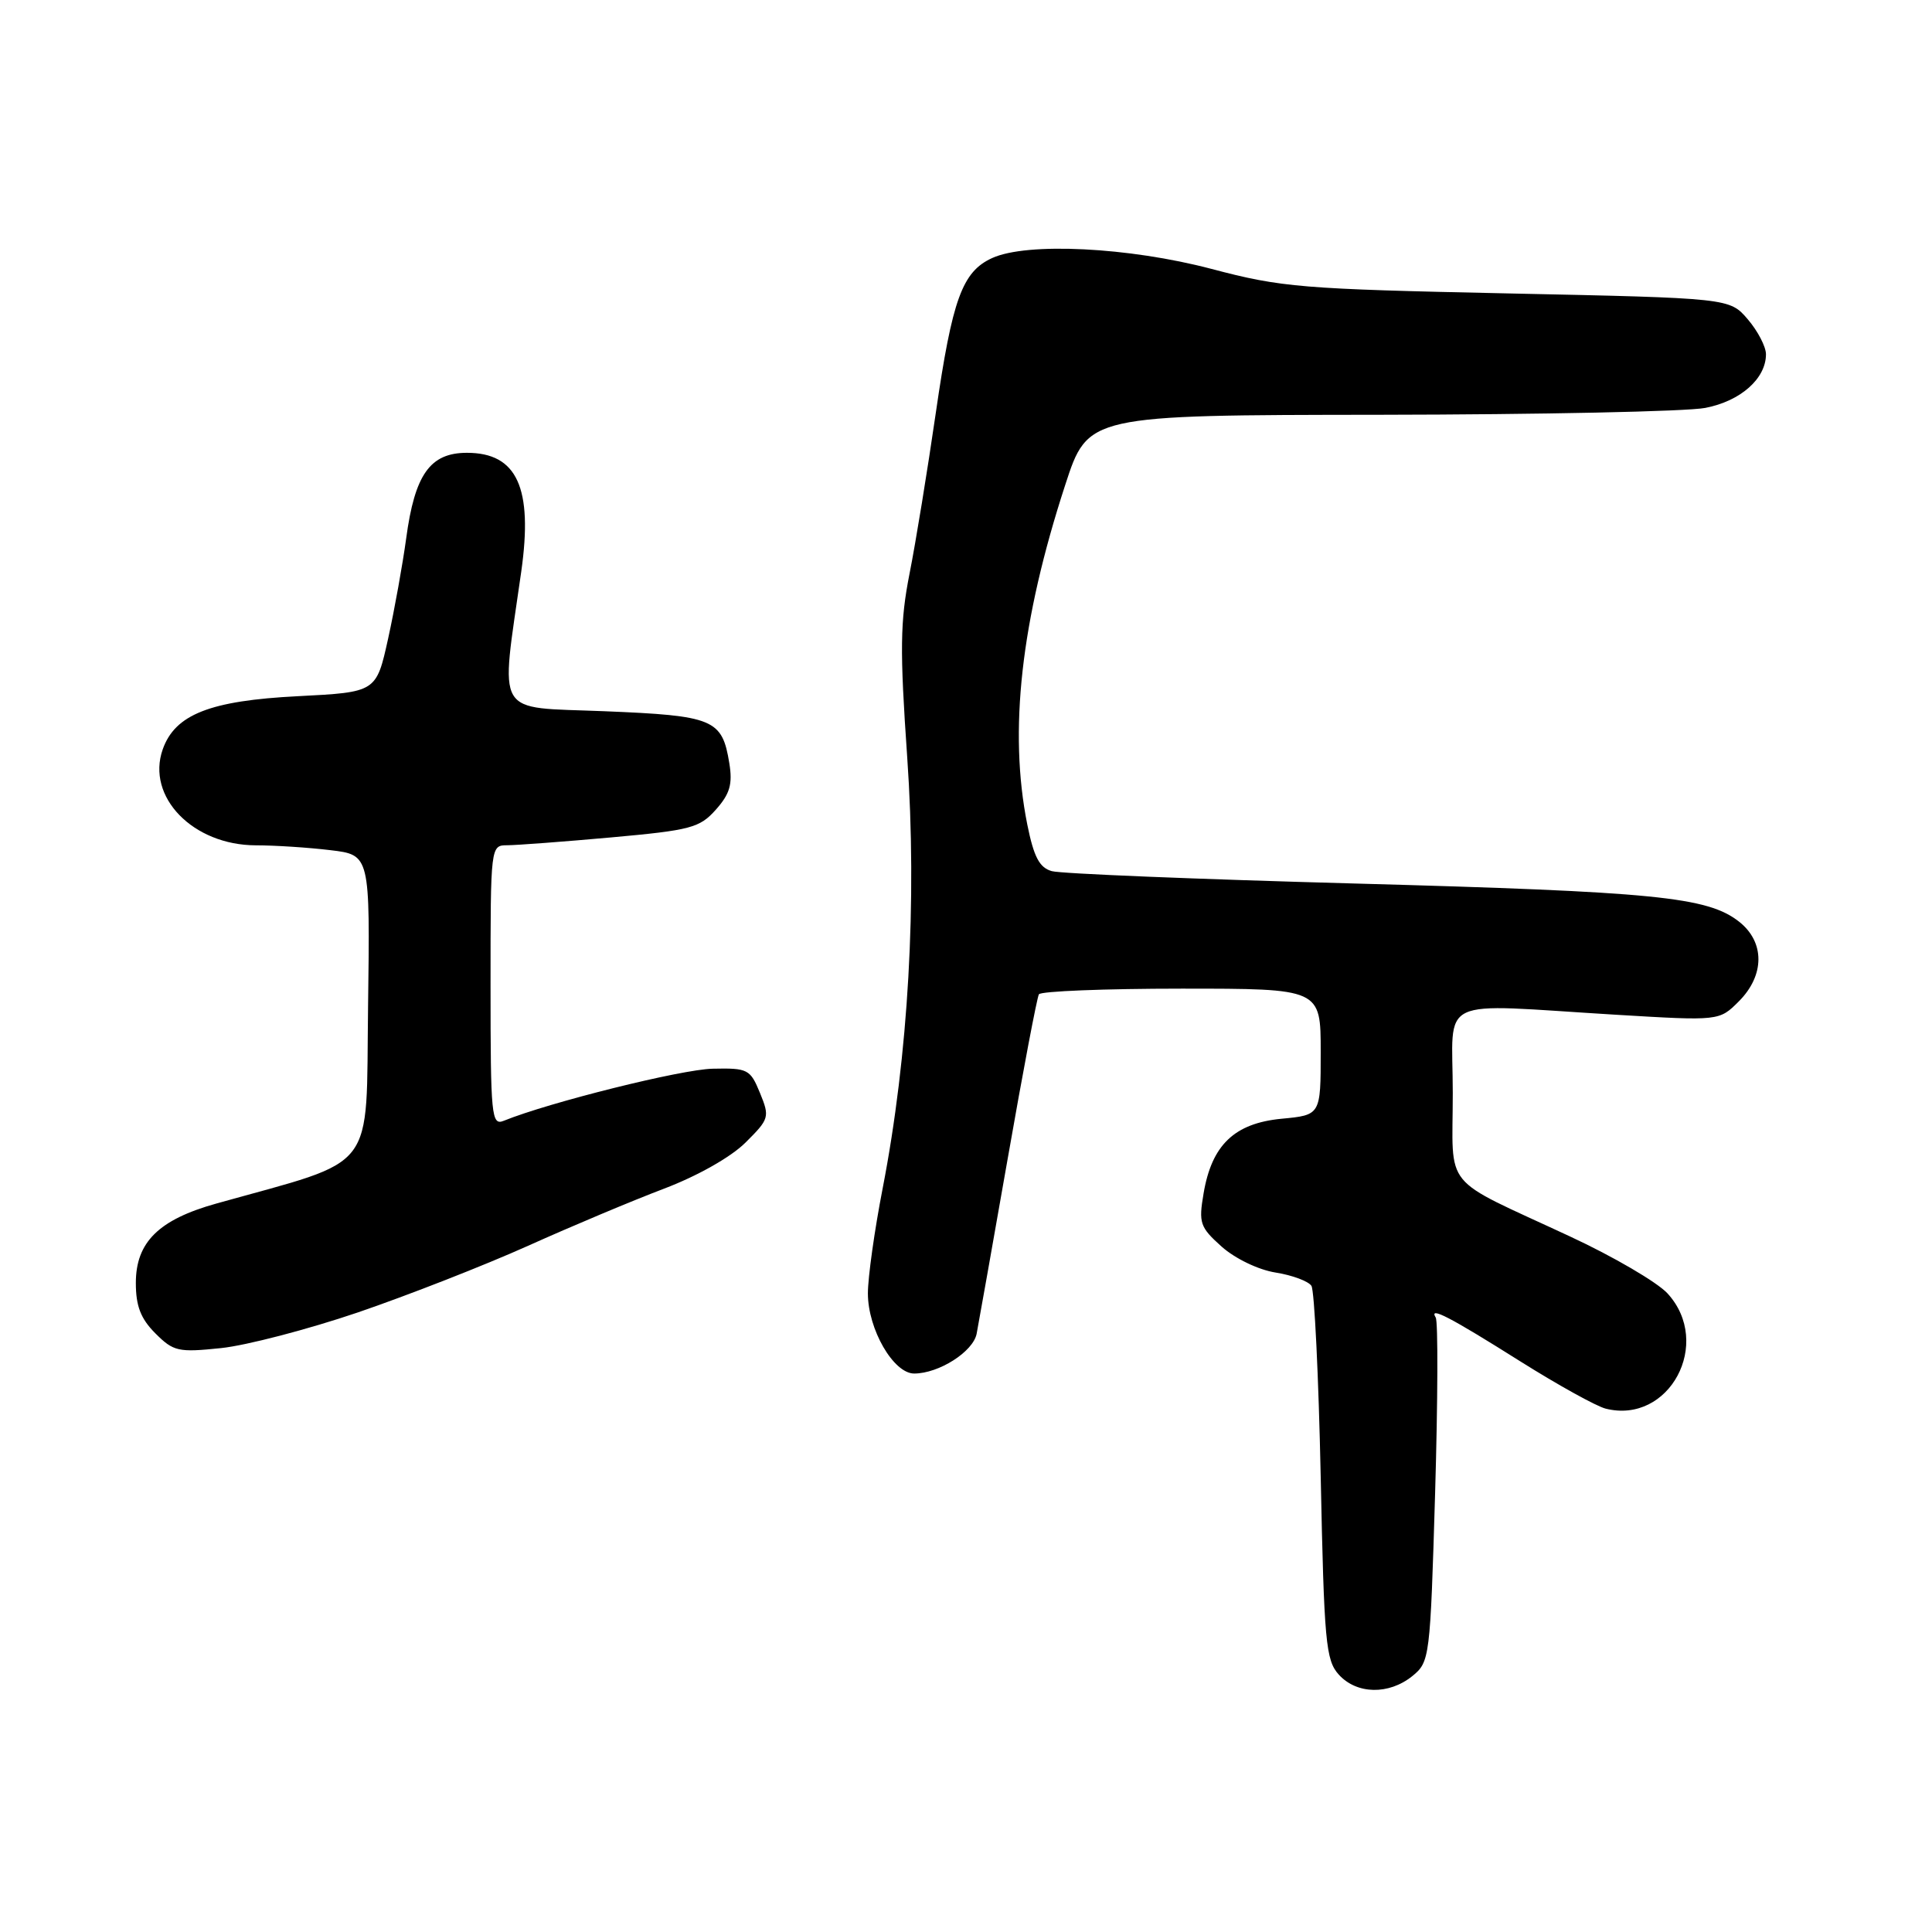 <?xml version="1.0" encoding="UTF-8" standalone="no"?>
<!DOCTYPE svg PUBLIC "-//W3C//DTD SVG 1.1//EN" "http://www.w3.org/Graphics/SVG/1.1/DTD/svg11.dtd" >
<svg xmlns="http://www.w3.org/2000/svg" xmlns:xlink="http://www.w3.org/1999/xlink" version="1.1" viewBox="0 0 256 256">
 <g >
 <path fill="currentColor"
d=" M 187.14 222.09 C 189.45 220.21 189.51 219.74 190.16 197.84 C 190.52 185.56 190.56 175.09 190.24 174.58 C 189.29 173.04 192.07 174.48 201.50 180.42 C 206.45 183.53 211.51 186.33 212.75 186.65 C 221.19 188.78 226.99 177.97 220.95 171.38 C 219.60 169.91 213.78 166.50 208.00 163.82 C 190.77 155.79 192.50 157.92 192.50 144.81 C 192.50 131.77 189.92 133.00 214.15 134.46 C 227.81 135.28 227.81 135.28 230.40 132.69 C 233.85 129.24 233.87 124.83 230.44 122.13 C 226.25 118.84 219.38 118.16 179.50 117.07 C 158.60 116.50 140.54 115.77 139.37 115.43 C 137.73 114.97 136.99 113.56 136.12 109.25 C 133.64 96.88 135.27 82.27 141.15 64.25 C 144.16 55.00 144.16 55.00 182.83 54.96 C 204.10 54.93 223.51 54.53 225.96 54.05 C 230.63 53.15 234.00 50.17 234.00 46.94 C 234.00 45.94 232.91 43.85 231.59 42.31 C 229.18 39.50 229.18 39.50 199.84 38.88 C 172.44 38.30 169.84 38.09 160.52 35.63 C 149.59 32.75 136.11 32.08 131.47 34.19 C 127.50 36.00 126.19 39.62 124.00 54.70 C 122.90 62.29 121.34 71.88 120.52 76.00 C 119.27 82.35 119.22 86.09 120.21 100.33 C 121.54 119.38 120.37 139.88 116.95 157.50 C 115.88 163.00 115.00 169.25 115.00 171.38 C 115.00 176.13 118.39 182.00 121.13 182.00 C 124.40 182.00 128.94 179.11 129.41 176.73 C 129.65 175.50 131.50 165.05 133.53 153.50 C 135.55 141.95 137.41 132.16 137.66 131.75 C 137.91 131.34 146.42 131.00 156.56 131.00 C 175.00 131.00 175.00 131.00 175.00 139.37 C 175.00 147.75 175.00 147.75 169.81 148.24 C 163.56 148.84 160.56 151.72 159.48 158.14 C 158.81 162.06 159.00 162.61 161.88 165.19 C 163.66 166.77 166.74 168.26 169.03 168.62 C 171.24 168.97 173.37 169.77 173.77 170.38 C 174.17 171.00 174.72 182.37 175.00 195.65 C 175.45 217.58 175.67 219.99 177.40 221.90 C 179.78 224.52 184.03 224.60 187.14 222.09 Z  M 47.43 173.90 C 54.04 171.64 64.19 167.67 69.98 165.07 C 75.76 162.47 83.88 159.06 88.00 157.50 C 92.42 155.82 96.85 153.32 98.78 151.40 C 101.94 148.26 102.01 148.02 100.70 144.82 C 99.41 141.67 99.09 141.51 94.42 141.61 C 90.29 141.70 72.79 146.06 66.75 148.51 C 65.12 149.17 65.00 147.93 65.00 130.61 C 65.00 112.00 65.00 112.00 67.25 112.00 C 68.49 111.99 74.67 111.53 81.00 110.96 C 91.52 110.01 92.70 109.70 94.85 107.29 C 96.71 105.20 97.09 103.92 96.64 101.14 C 95.69 95.29 94.59 94.83 80.05 94.24 C 65.33 93.64 66.30 95.28 69.07 75.73 C 70.64 64.63 68.52 60.00 61.87 60.00 C 56.99 60.00 54.96 62.86 53.82 71.35 C 53.36 74.73 52.29 80.70 51.43 84.61 C 49.86 91.72 49.86 91.72 39.46 92.25 C 27.82 92.84 23.19 94.67 21.56 99.30 C 19.35 105.59 25.57 111.99 33.90 112.01 C 36.43 112.01 40.87 112.30 43.77 112.65 C 49.04 113.28 49.04 113.28 48.77 133.39 C 48.47 155.70 50.22 153.44 28.65 159.48 C 21.03 161.61 18.00 164.60 18.00 170.00 C 18.00 173.07 18.65 174.74 20.59 176.68 C 22.99 179.08 23.62 179.22 29.29 178.63 C 32.65 178.28 40.81 176.15 47.43 173.90 Z "/>
</g>
</svg>